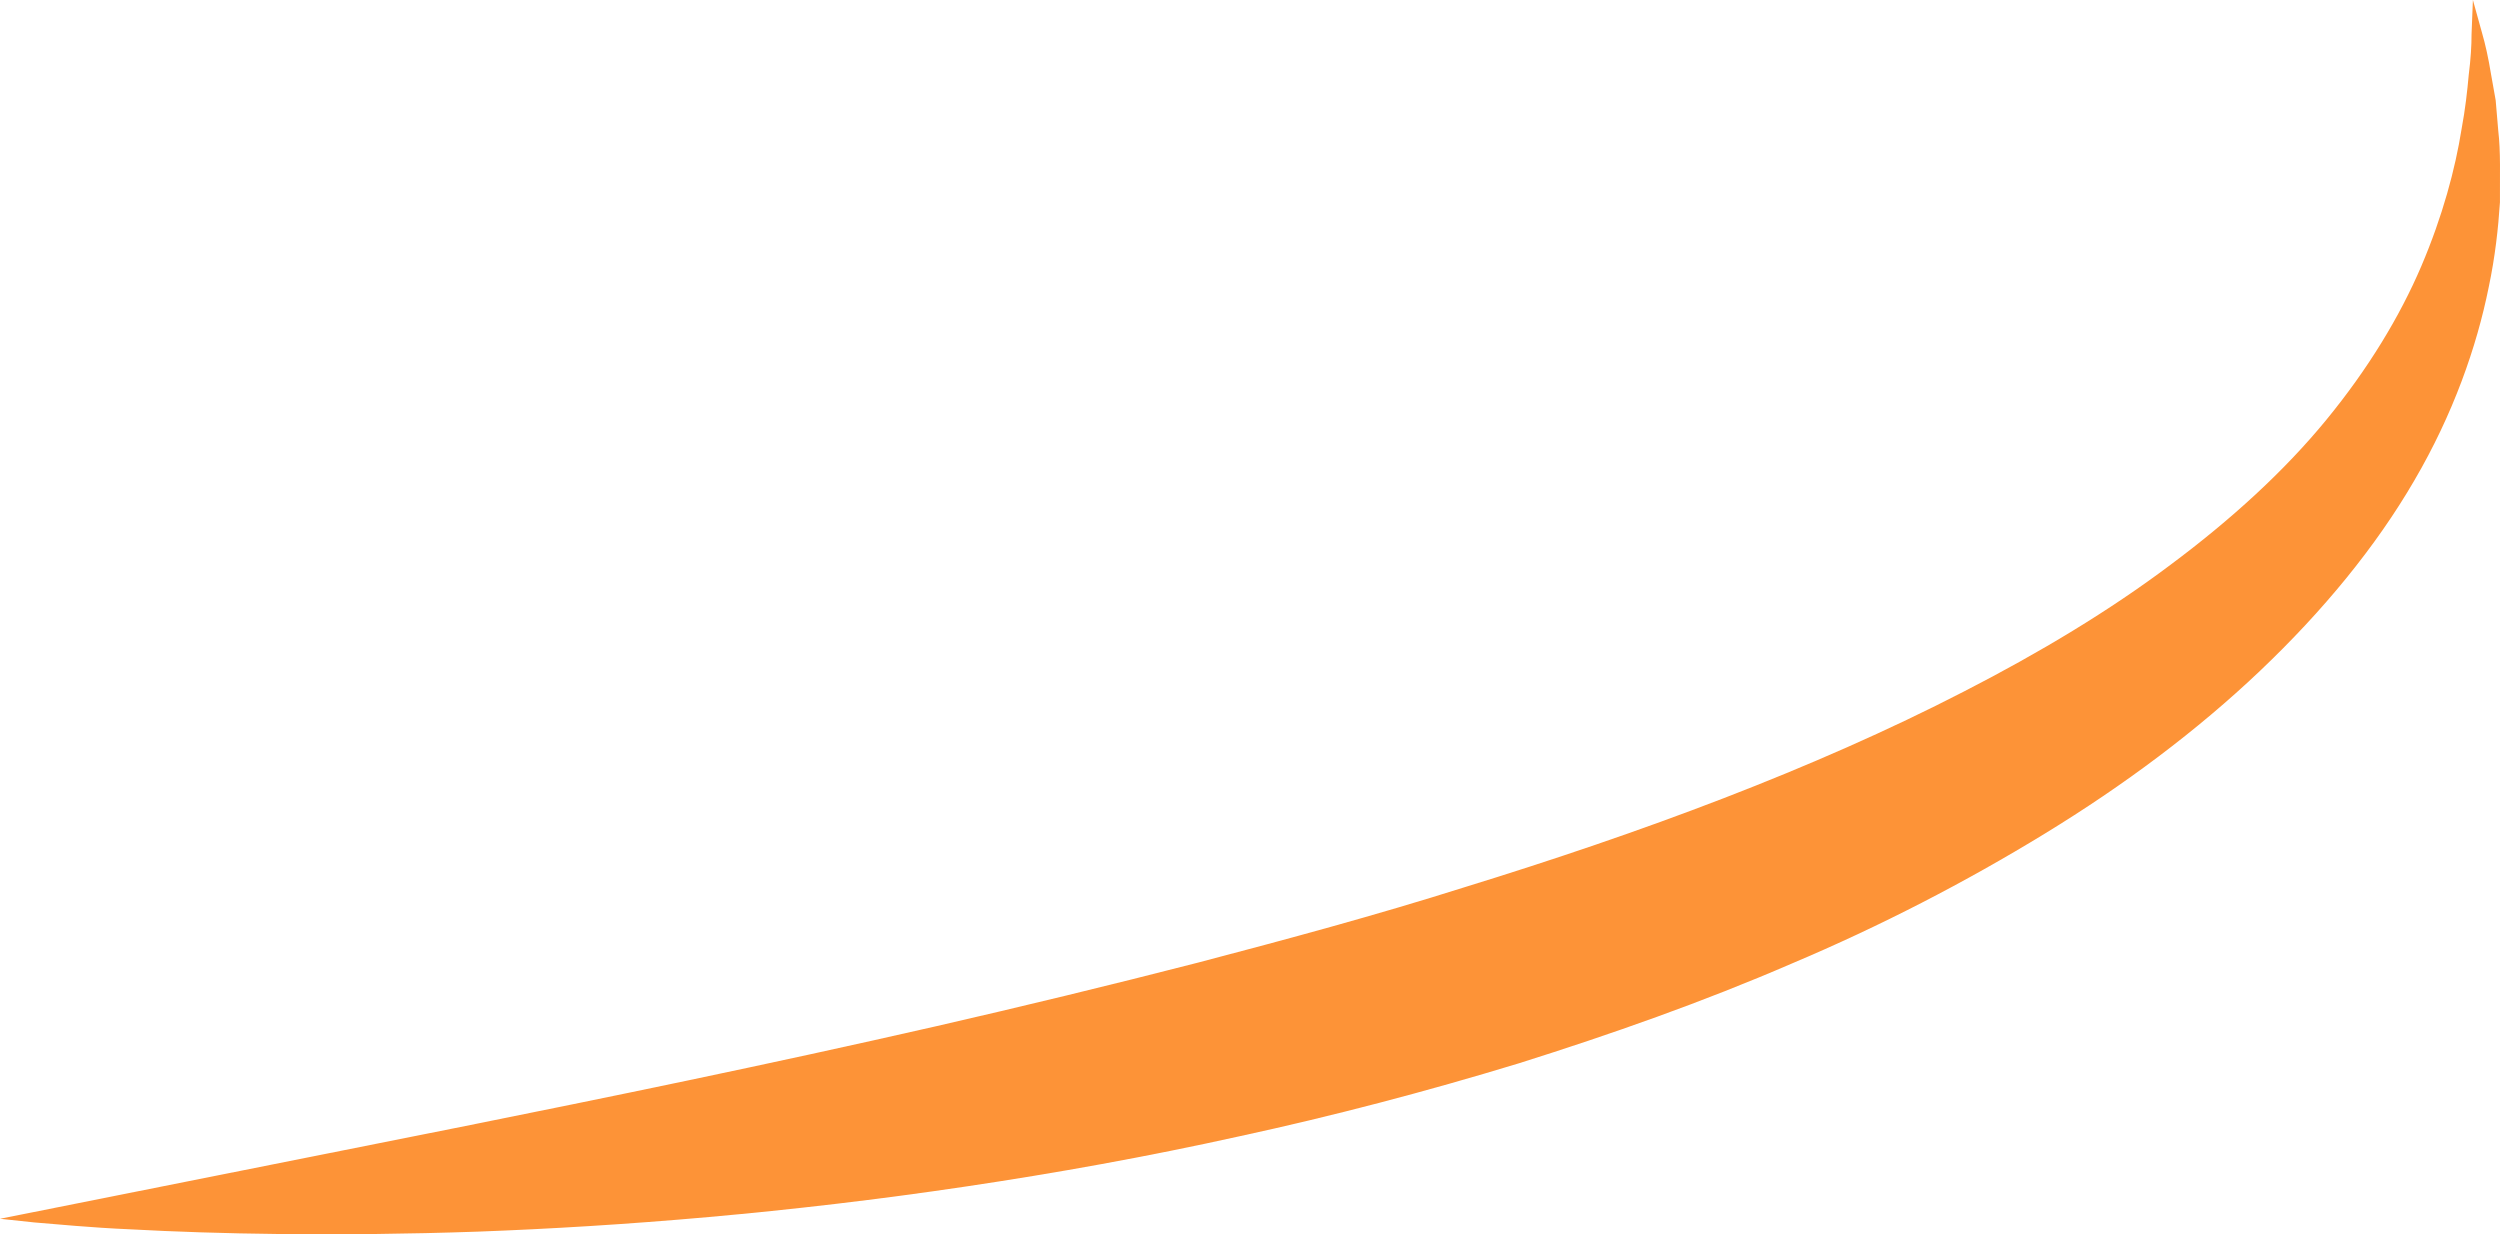 <svg version="1.1" id="图层_1" x="0px" y="0px" width="129.32px" height="63.847px" viewBox="0 0 129.32 63.847" enable-background="new 0 0 129.32 63.847" xml:space="preserve" xmlns="http://www.w3.org/2000/svg" xmlns:xlink="http://www.w3.org/1999/xlink" xmlns:xml="http://www.w3.org/XML/1998/namespace">
  <path fill="#FD9337" d="M0,63.045c0,0,9.631-1.92,24.076-4.799c7.176-1.443,15.516-3.145,24.355-5.162
	c4.42-1.014,8.965-2.113,13.553-3.293c4.58-1.203,9.215-2.453,13.771-3.895c9.127-2.811,18.061-6.113,25.846-10.131
	c3.898-2,7.51-4.17,10.664-6.541c3.162-2.355,5.914-4.873,8.074-7.51c2.162-2.635,3.799-5.344,4.908-7.939
	c1.105-2.592,1.758-5.037,2.086-7.105c0.193-1.031,0.295-1.967,0.369-2.791c0.104-0.822,0.148-1.531,0.146-2.102
	C127.895,0.617,127.918,0,127.918,0s0.166,0.598,0.477,1.719c0.164,0.564,0.322,1.268,0.459,2.109
	c0.074,0.424,0.154,0.877,0.242,1.361c0.041,0.492,0.086,1.014,0.133,1.564c0.131,1.109,0.08,2.342,0.088,3.707
	c-0.088,1.354-0.25,2.824-0.578,4.381c-0.625,3.113-1.846,6.584-3.848,10.008c-1.992,3.432-4.734,6.766-7.986,9.854
	c-3.254,3.094-7.031,5.914-11.133,8.42c-4.104,2.51-8.502,4.783-13.09,6.721c-4.576,1.98-9.332,3.654-14.117,5.16
	c-4.799,1.461-9.637,2.732-14.434,3.77c-4.791,1.063-9.537,1.912-14.143,2.598c-9.209,1.375-17.857,2.063-25.271,2.338
	c-7.418,0.256-13.604,0.119-17.928-0.117c-2.16-0.092-3.861-0.27-5.018-0.359C0.615,63.109,0,63.045,0,63.045z" class="color c1"/>
</svg>
